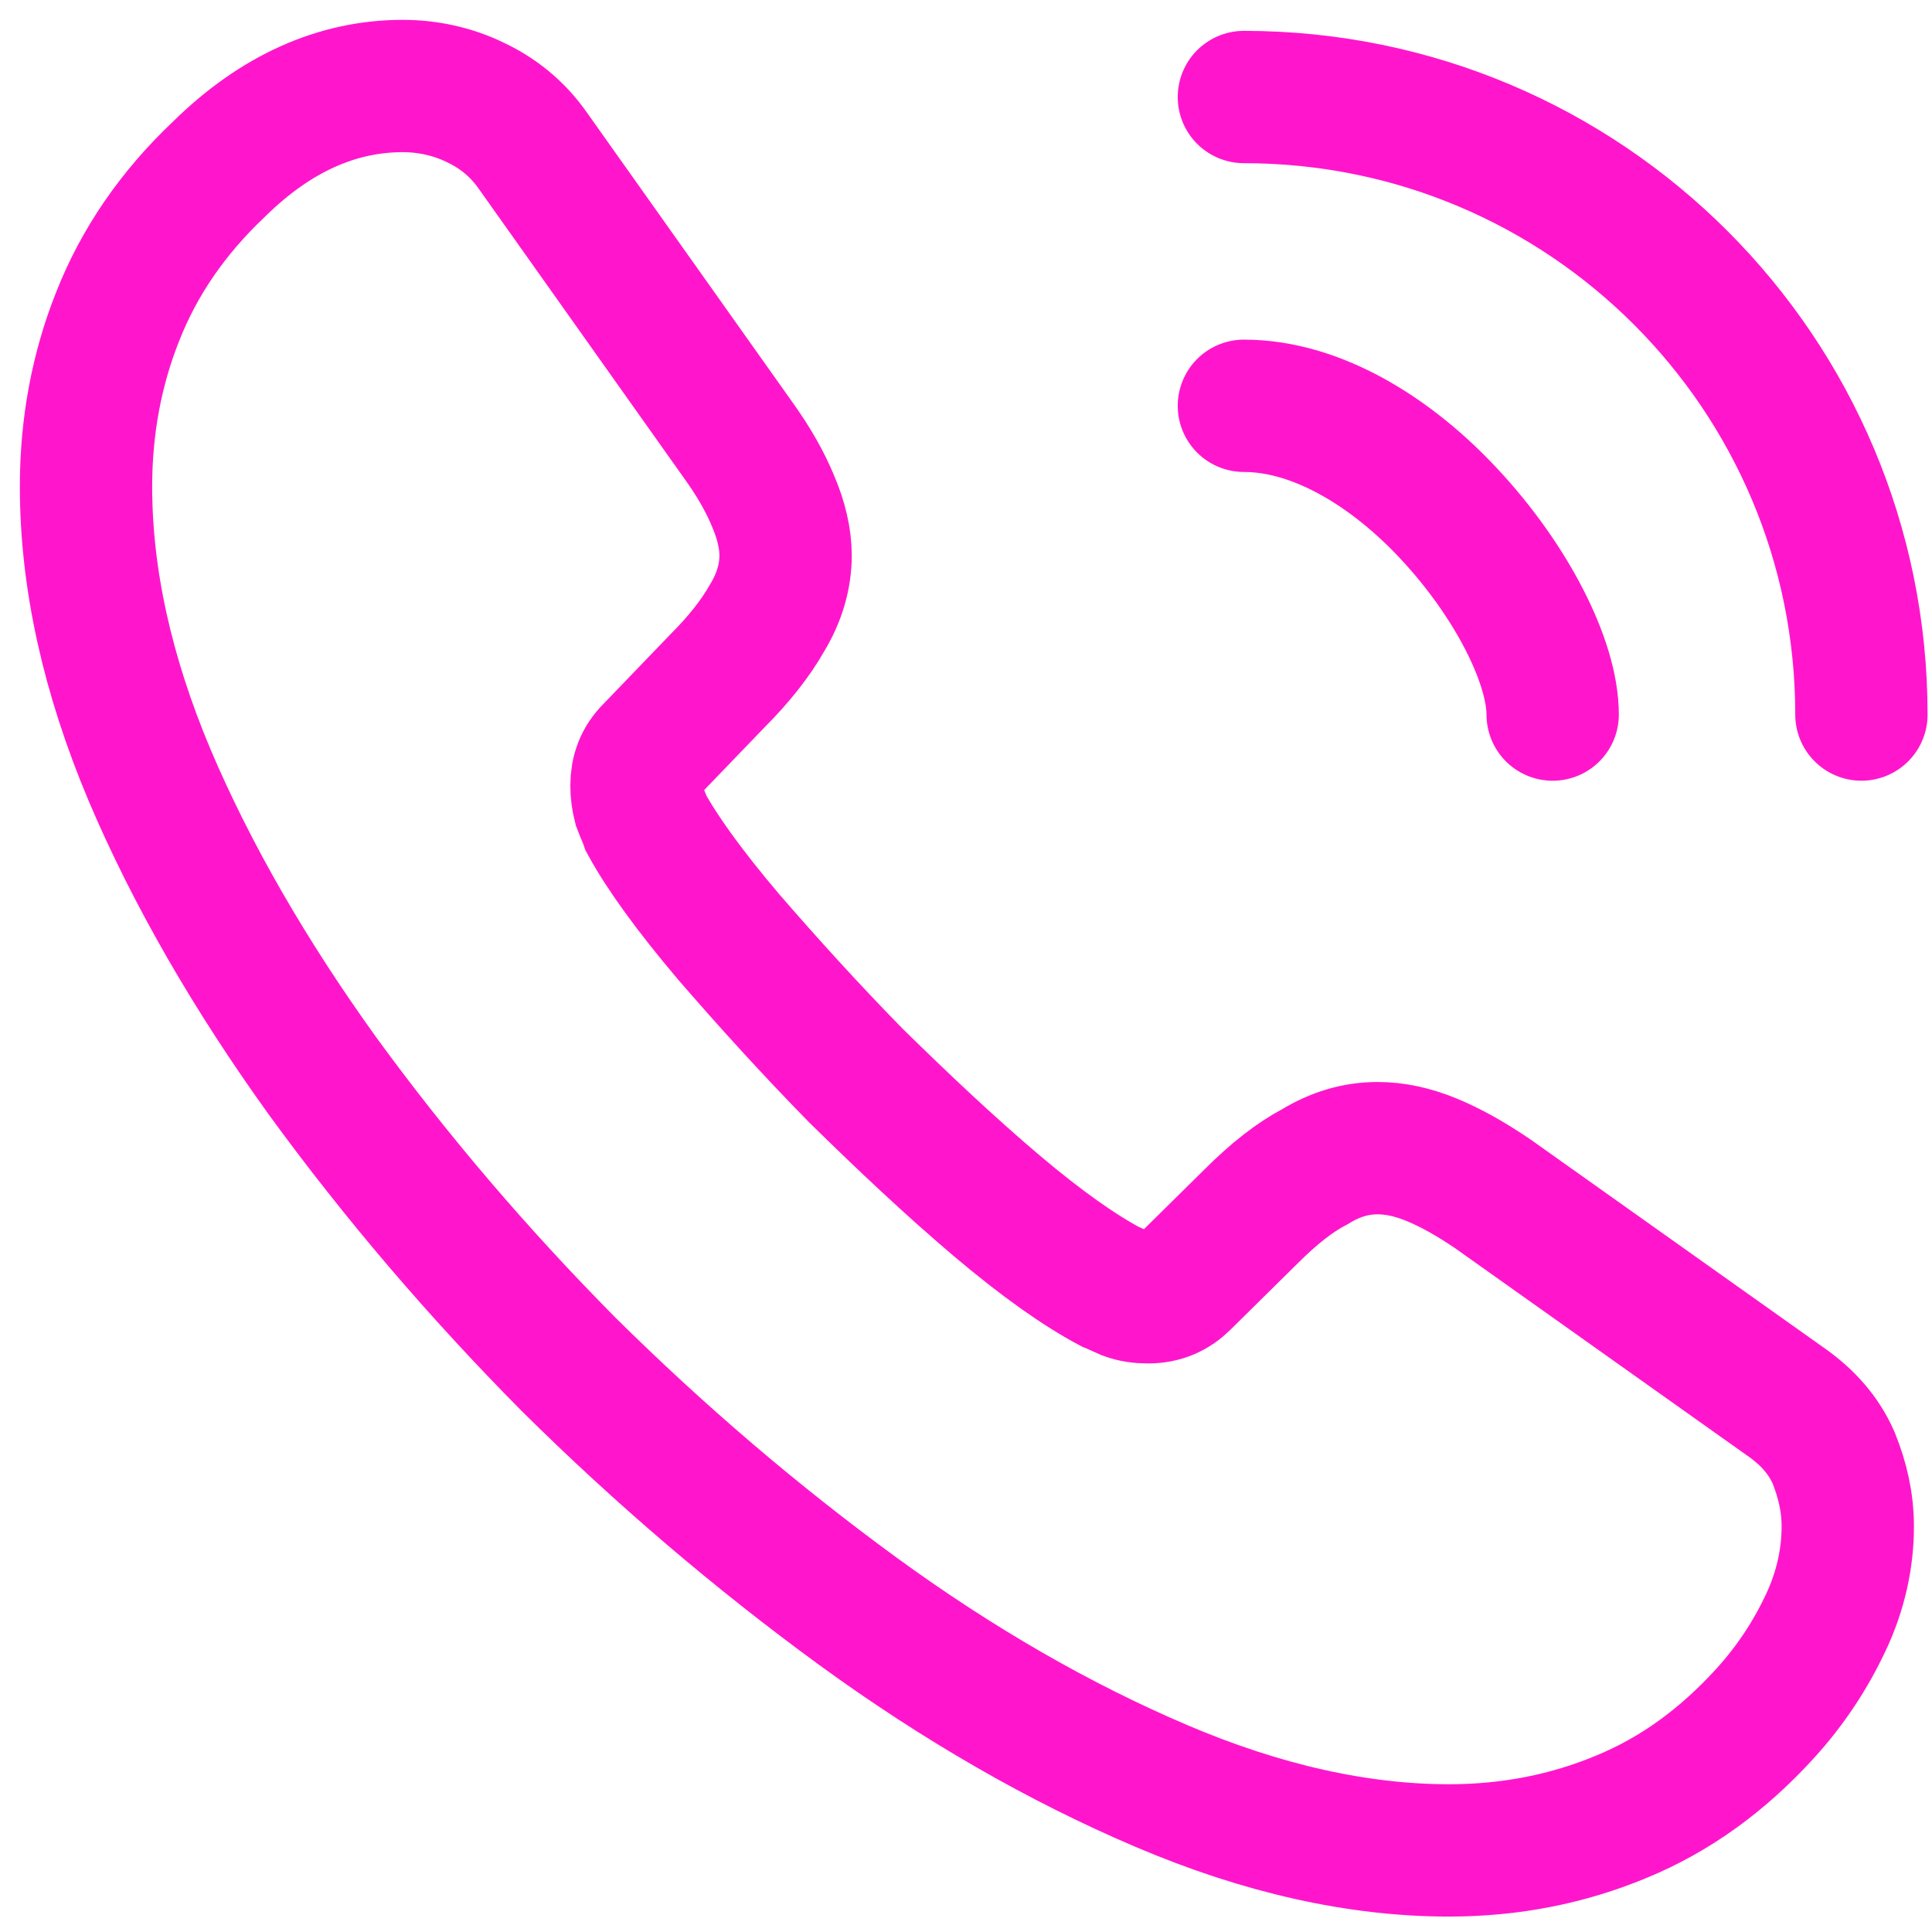 <svg width="73" height="73" viewBox="0 0 73 73" fill="none" xmlns="http://www.w3.org/2000/svg">
<path d="M69.817 57.683C69.817 58.883 69.55 60.117 68.983 61.317C68.417 62.517 67.683 63.65 66.717 64.717C65.083 66.517 63.283 67.817 61.25 68.65C59.25 69.483 57.083 69.917 54.75 69.917C51.35 69.917 47.717 69.117 43.883 67.483C40.05 65.85 36.217 63.65 32.417 60.883C28.583 58.083 24.95 54.983 21.483 51.55C18.05 48.083 14.95 44.45 12.183 40.65C9.45 36.85 7.25 33.05 5.65 29.283C4.05 25.483 3.25 21.85 3.25 18.383C3.25 16.117 3.65 13.95 4.45 11.95C5.25 9.917 6.517 8.05 8.283 6.383C10.417 4.283 12.75 3.25 15.217 3.25C16.15 3.25 17.083 3.45 17.917 3.85C18.783 4.25 19.55 4.85 20.15 5.717L27.883 16.617C28.483 17.45 28.917 18.217 29.217 18.95C29.517 19.65 29.683 20.35 29.683 20.983C29.683 21.783 29.45 22.583 28.983 23.35C28.55 24.117 27.917 24.917 27.117 25.717L24.583 28.35C24.217 28.717 24.05 29.15 24.05 29.683C24.05 29.95 24.083 30.183 24.15 30.45C24.25 30.717 24.35 30.917 24.417 31.117C25.017 32.217 26.05 33.65 27.517 35.383C29.017 37.117 30.617 38.883 32.35 40.65C34.15 42.417 35.883 44.05 37.65 45.55C39.383 47.017 40.817 48.017 41.95 48.617C42.117 48.683 42.317 48.783 42.55 48.883C42.817 48.983 43.083 49.017 43.383 49.017C43.95 49.017 44.383 48.817 44.75 48.45L47.283 45.95C48.117 45.117 48.917 44.483 49.683 44.083C50.45 43.617 51.217 43.383 52.05 43.383C52.683 43.383 53.35 43.517 54.083 43.817C54.817 44.117 55.583 44.55 56.417 45.117L67.45 52.95C68.317 53.55 68.917 54.25 69.283 55.083C69.617 55.917 69.817 56.75 69.817 57.683Z" stroke="#FF16CC" stroke-width="5" stroke-miterlimit="10"/>
<path d="M58.667 27C58.667 25 57.1 21.933 54.767 19.433C52.633 17.133 49.8 15.333 47 15.333" stroke="#FF16CC" stroke-width="5" stroke-linecap="round" stroke-linejoin="round"/>
<path d="M70.333 26.999C70.333 14.099 59.9 3.666 47 3.666" stroke="#FF16CC" stroke-width="5" stroke-linecap="round" stroke-linejoin="round"/>
</svg>
